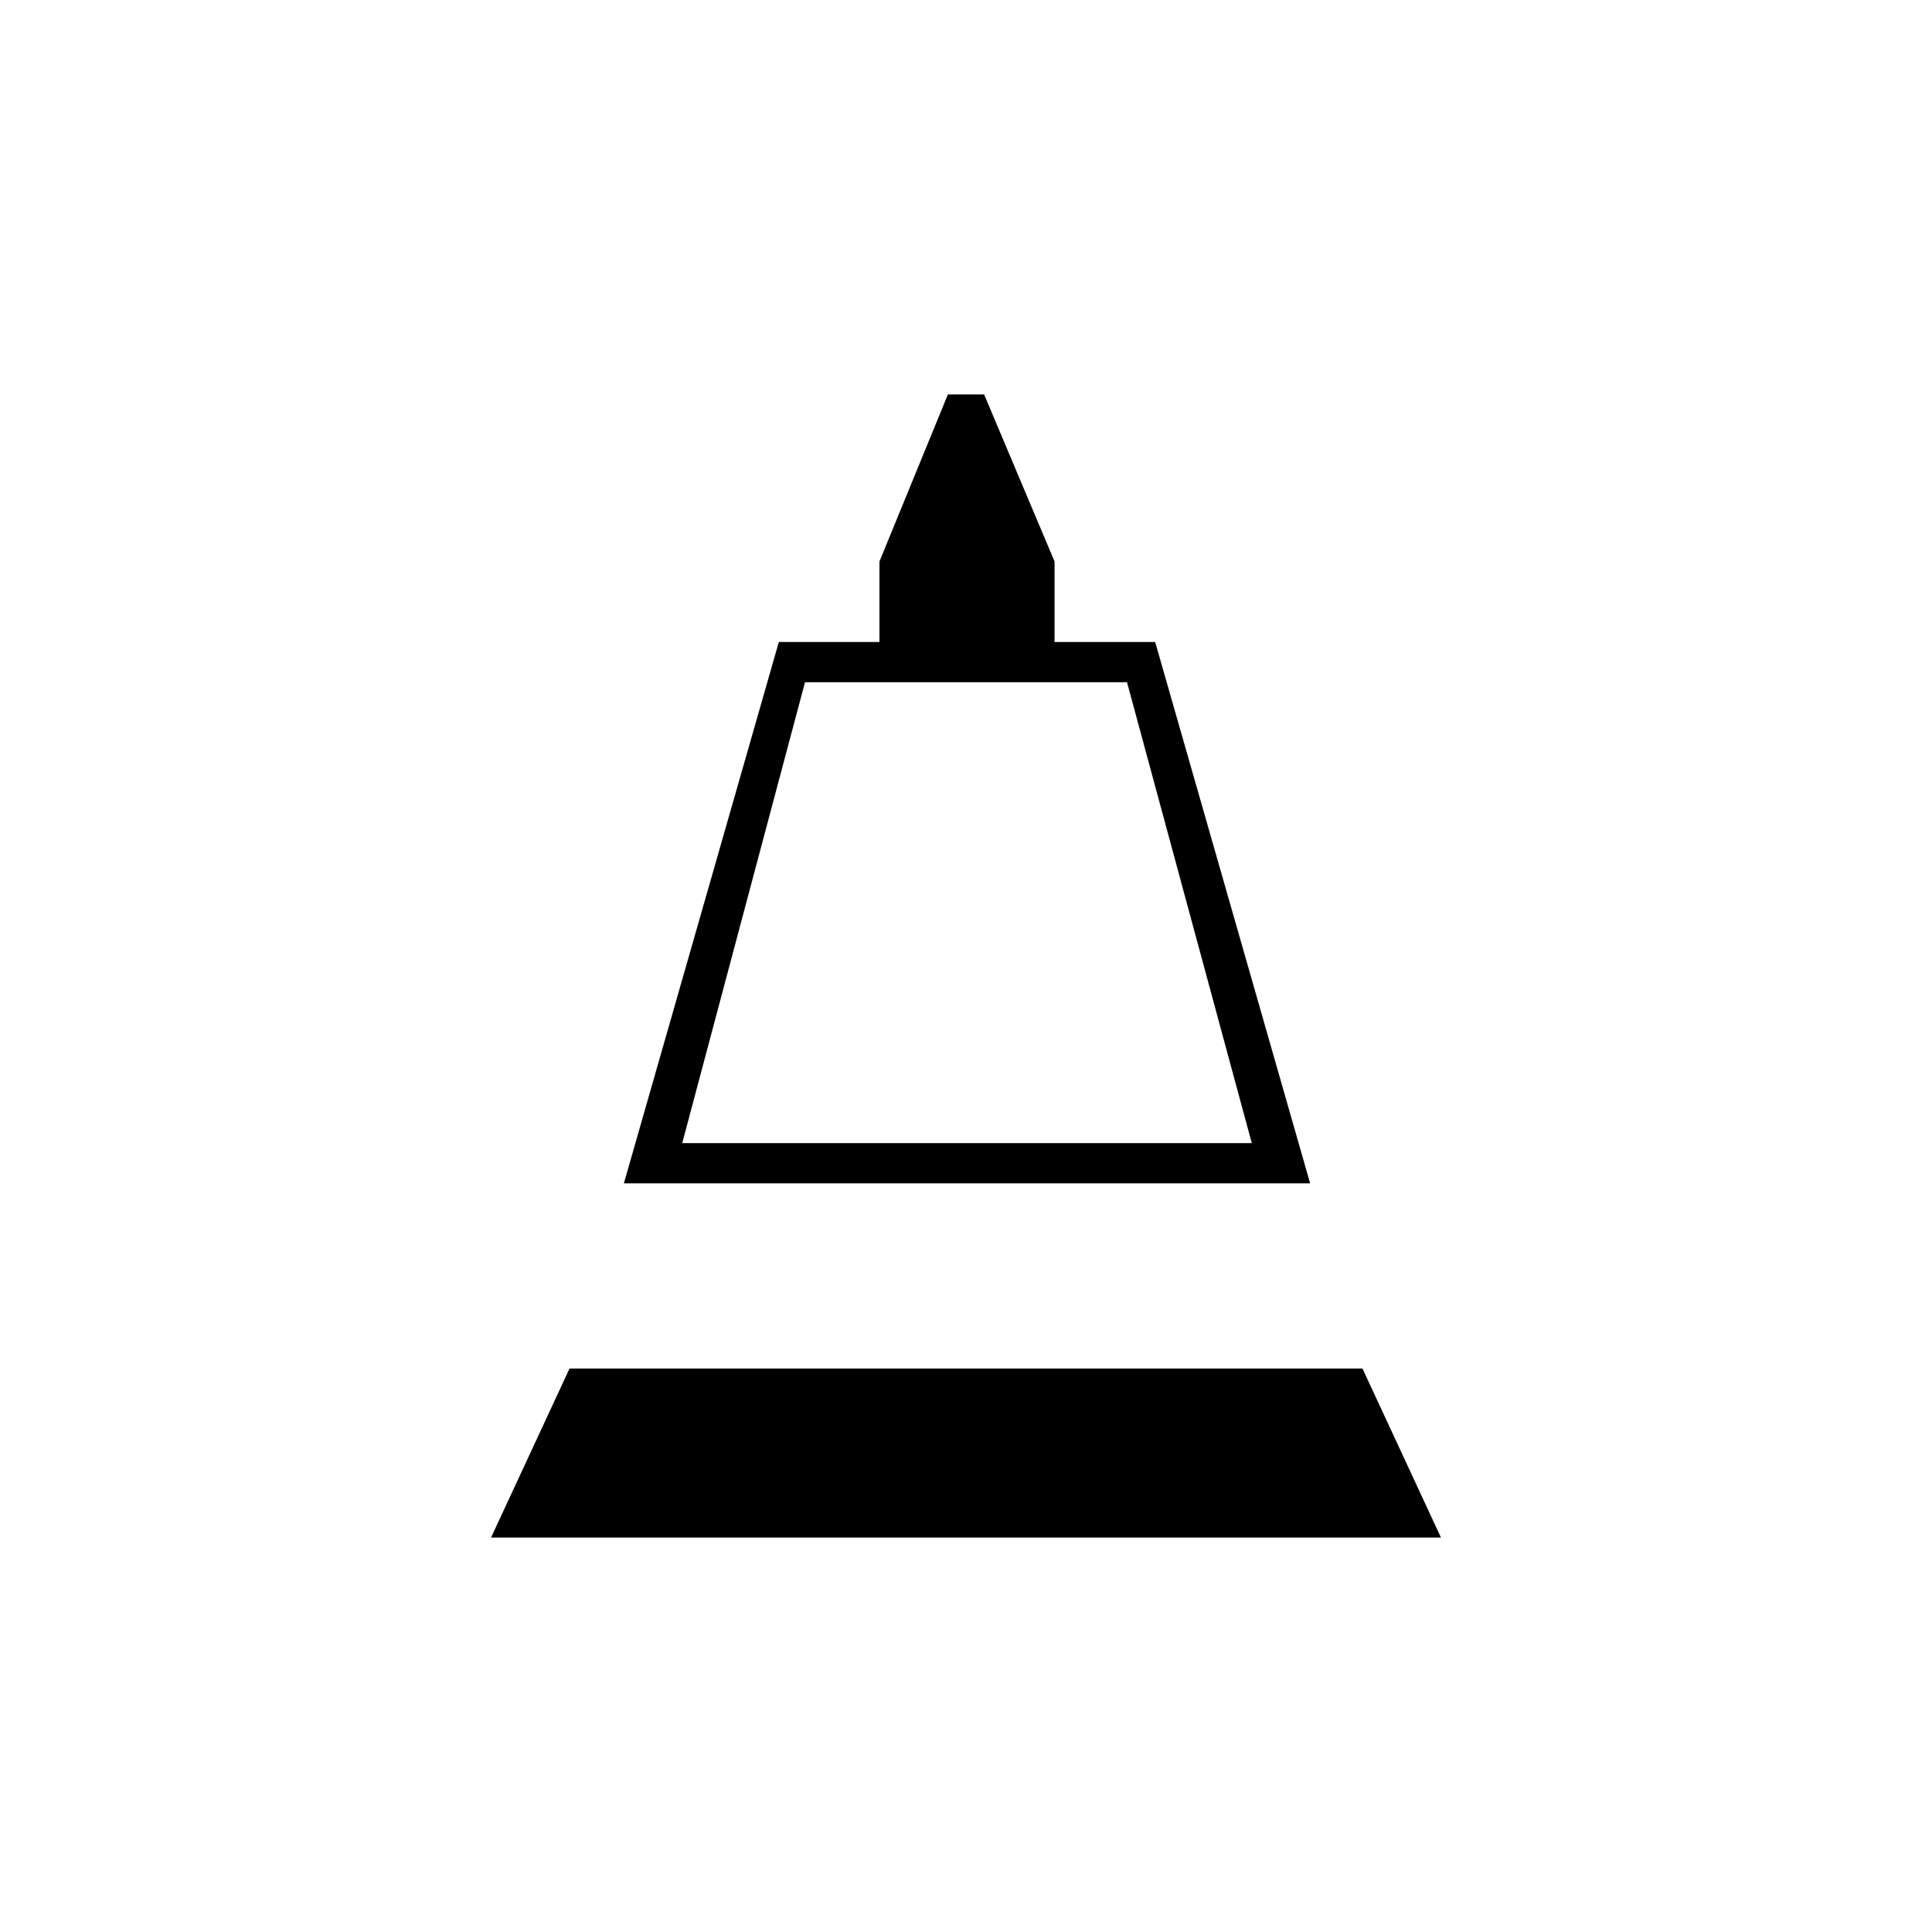 <svg xmlns="http://www.w3.org/2000/svg" height="20" viewBox="0 -960 960 960" width="20"><path d="m310-372 77-269h50v-40l34-83h18l35 83v40h50l77 269H310Zm29-20h283l-62-229H400l-61 229Zm-95 196 39-84h394l39 84H244Zm95-196h283-283Z"/></svg>